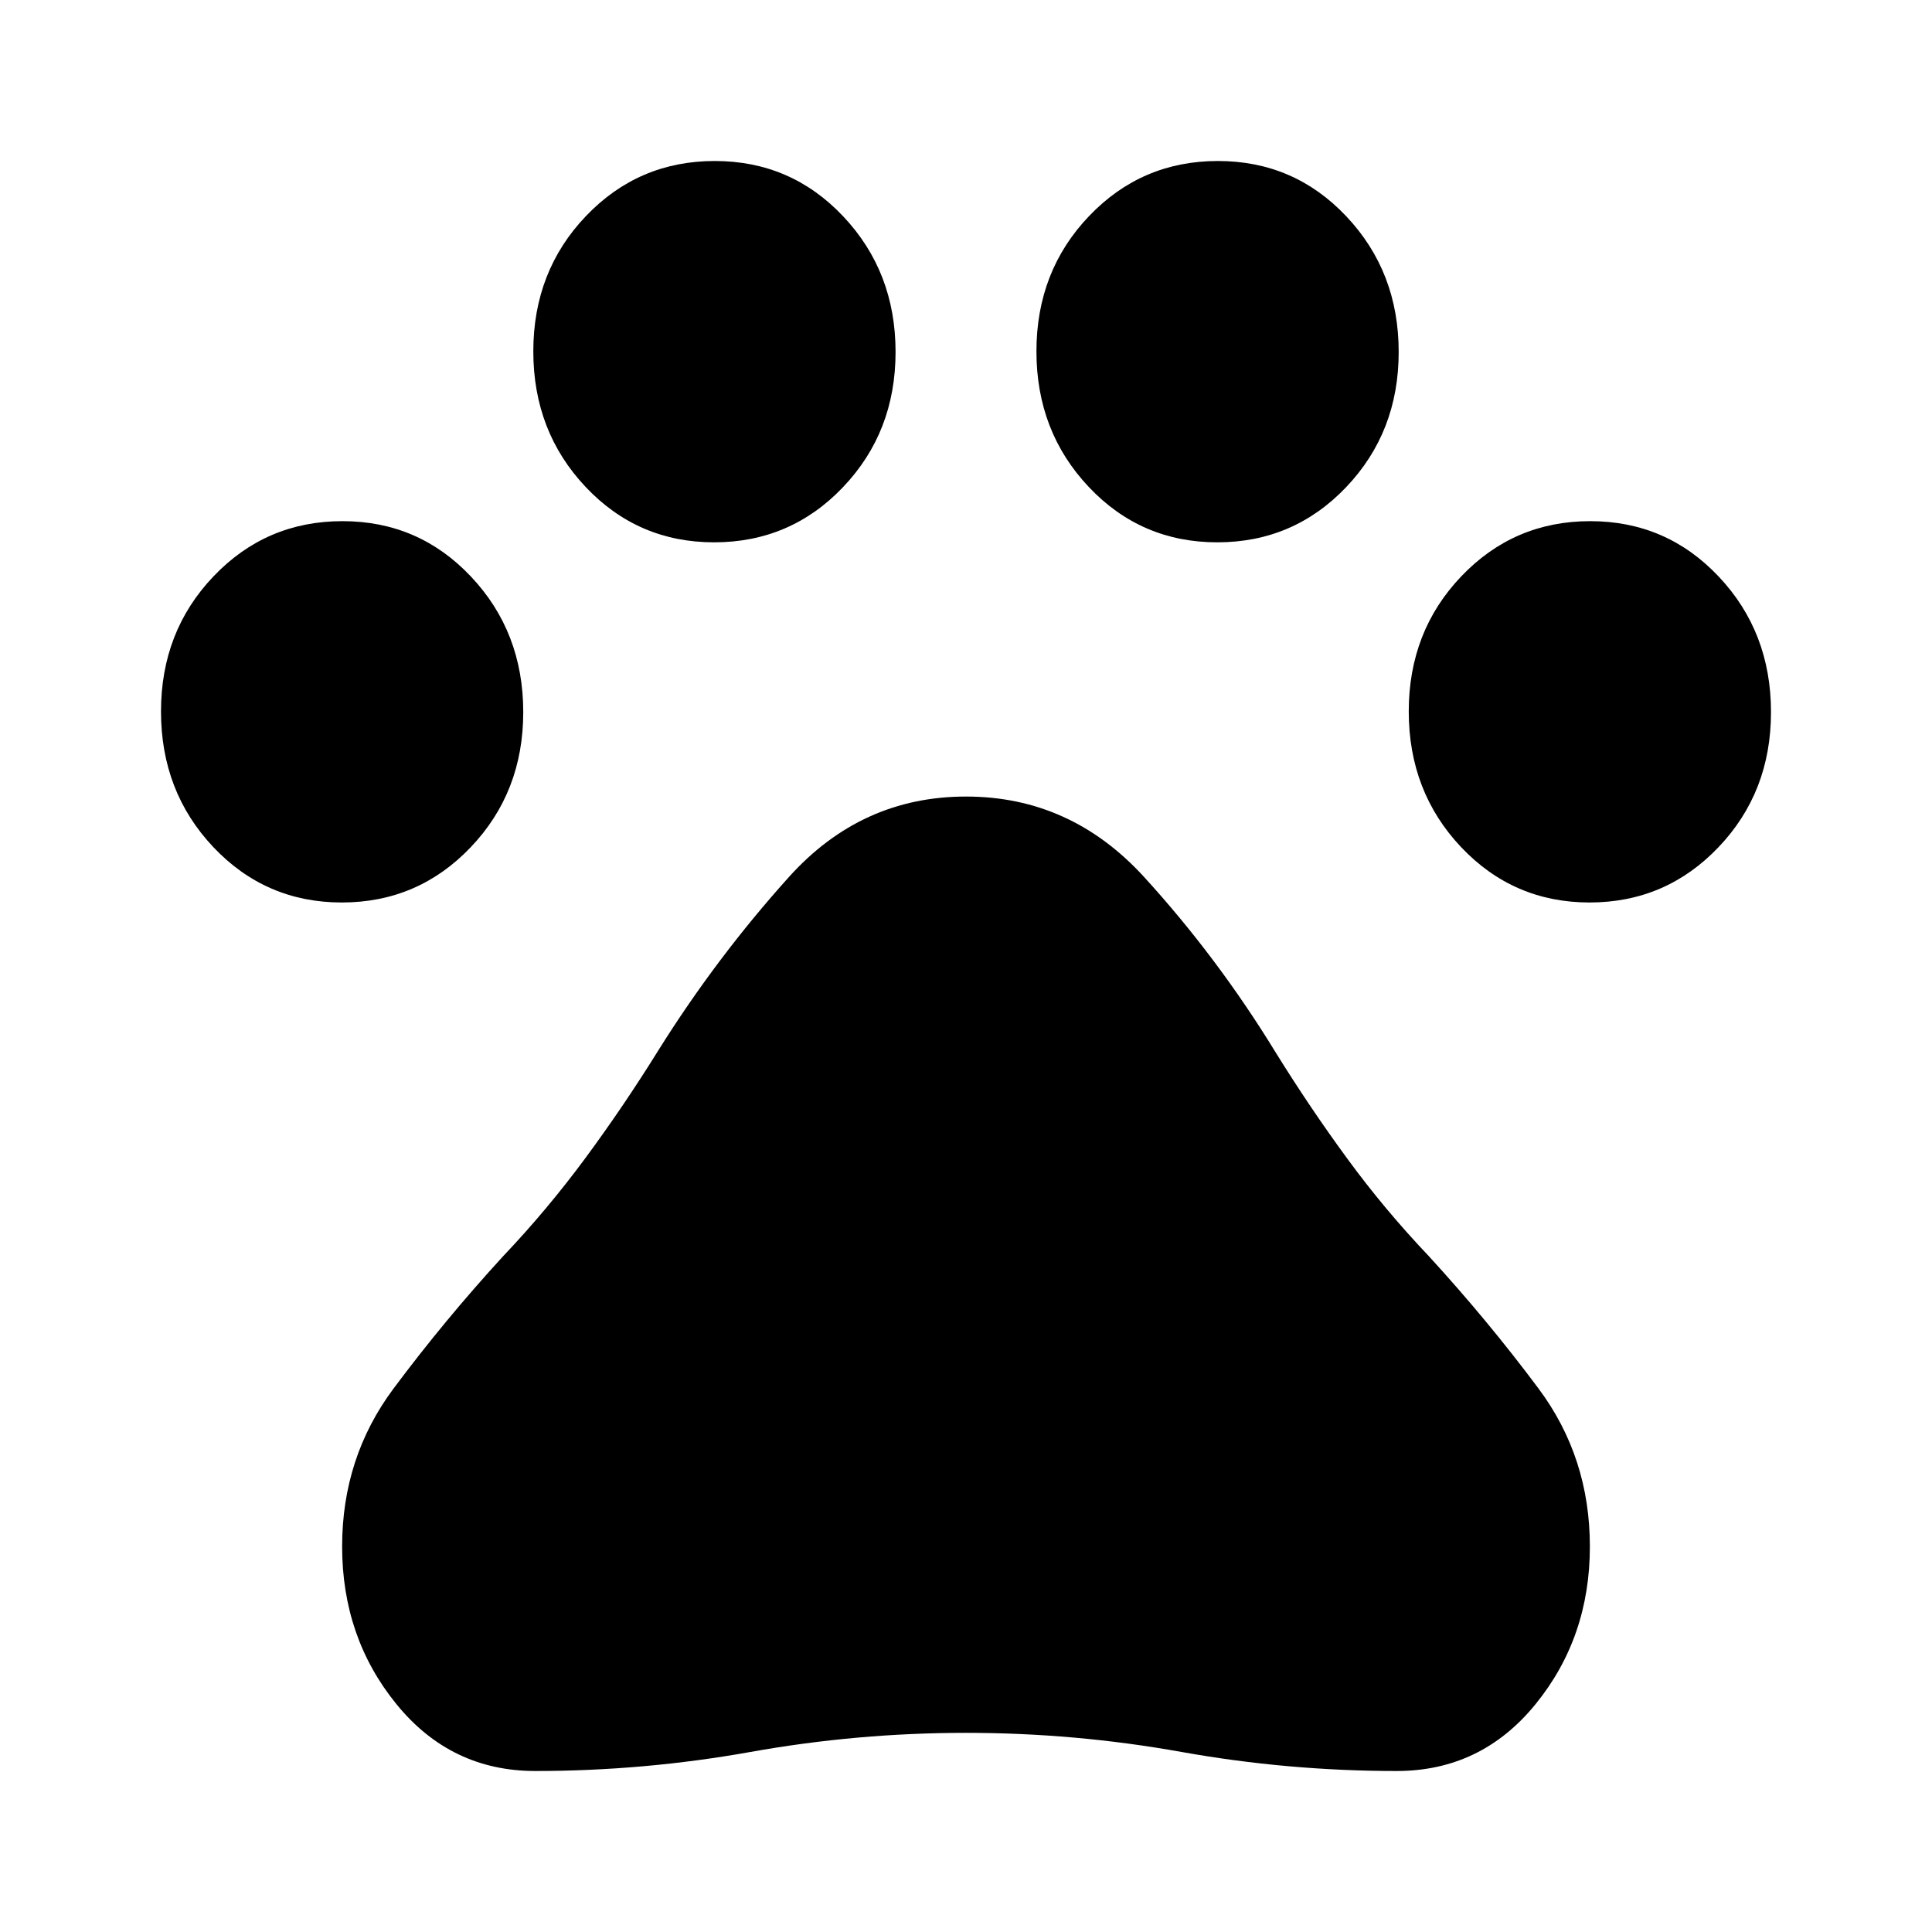 <svg viewBox='0 0 24 24' xmlns='http://www.w3.org/2000/svg'><path d='M 4.246 11.211 C 3.616 11.211 3.083 10.981 2.65 10.523 C 2.217 10.064 2 9.503 2 8.838 C 2 8.174 2.218 7.614 2.654 7.158 C 3.089 6.702 3.623 6.474 4.254 6.474 C 4.885 6.474 5.417 6.703 5.85 7.162 C 6.283 7.62 6.5 8.182 6.5 8.846 C 6.5 9.51 6.282 10.07 5.846 10.526 C 5.411 10.982 4.877 11.211 4.246 11.211 Z M 8.871 6.737 C 8.241 6.737 7.708 6.508 7.275 6.049 C 6.842 5.59 6.625 5.029 6.625 4.365 C 6.625 3.701 6.843 3.14 7.279 2.684 C 7.714 2.228 8.248 2 8.879 2 C 9.51 2 10.042 2.229 10.475 2.688 C 10.908 3.147 11.125 3.708 11.125 4.372 C 11.125 5.036 10.907 5.596 10.471 6.053 C 10.036 6.509 9.502 6.737 8.871 6.737 Z M 15.121 6.737 C 14.491 6.737 13.958 6.508 13.525 6.049 C 13.092 5.59 12.875 5.029 12.875 4.365 C 12.875 3.701 13.093 3.14 13.529 2.684 C 13.964 2.228 14.498 2 15.129 2 C 15.76 2 16.292 2.229 16.725 2.688 C 17.158 3.147 17.375 3.708 17.375 4.372 C 17.375 5.036 17.157 5.596 16.721 6.053 C 16.286 6.509 15.752 6.737 15.121 6.737 Z M 19.746 11.211 C 19.116 11.211 18.583 10.981 18.15 10.523 C 17.717 10.064 17.5 9.503 17.5 8.838 C 17.5 8.174 17.718 7.614 18.154 7.158 C 18.589 6.702 19.123 6.474 19.754 6.474 C 20.385 6.474 20.917 6.703 21.35 7.162 C 21.783 7.62 22 8.182 22 8.846 C 22 9.51 21.782 10.07 21.346 10.526 C 20.911 10.982 20.377 11.211 19.746 11.211 Z M 6.65 22 C 5.95 22 5.375 21.723 4.925 21.17 C 4.475 20.617 4.25 19.964 4.25 19.211 C 4.25 18.474 4.463 17.82 4.888 17.25 C 5.313 16.68 5.767 16.132 6.25 15.605 C 6.617 15.219 6.958 14.811 7.275 14.382 C 7.592 13.952 7.892 13.509 8.175 13.053 C 8.658 12.281 9.2 11.561 9.8 10.895 C 10.4 10.228 11.133 9.895 12 9.895 C 12.867 9.895 13.604 10.228 14.213 10.895 C 14.821 11.561 15.367 12.289 15.85 13.079 C 16.133 13.535 16.429 13.974 16.738 14.395 C 17.046 14.816 17.383 15.219 17.75 15.605 C 18.233 16.132 18.688 16.68 19.113 17.25 C 19.538 17.82 19.75 18.474 19.75 19.211 C 19.75 19.964 19.525 20.617 19.075 21.17 C 18.625 21.723 18.05 22 17.35 22 C 16.45 22 15.558 21.921 14.675 21.763 C 13.792 21.605 12.9 21.526 12 21.526 C 11.1 21.526 10.208 21.605 9.325 21.763 C 8.442 21.921 7.55 22 6.65 22 Z' style='fill-rule: evenodd;' transform='matrix(1, 0, 0, 1, -2.220446049250313e-16, 0)'/></svg>
